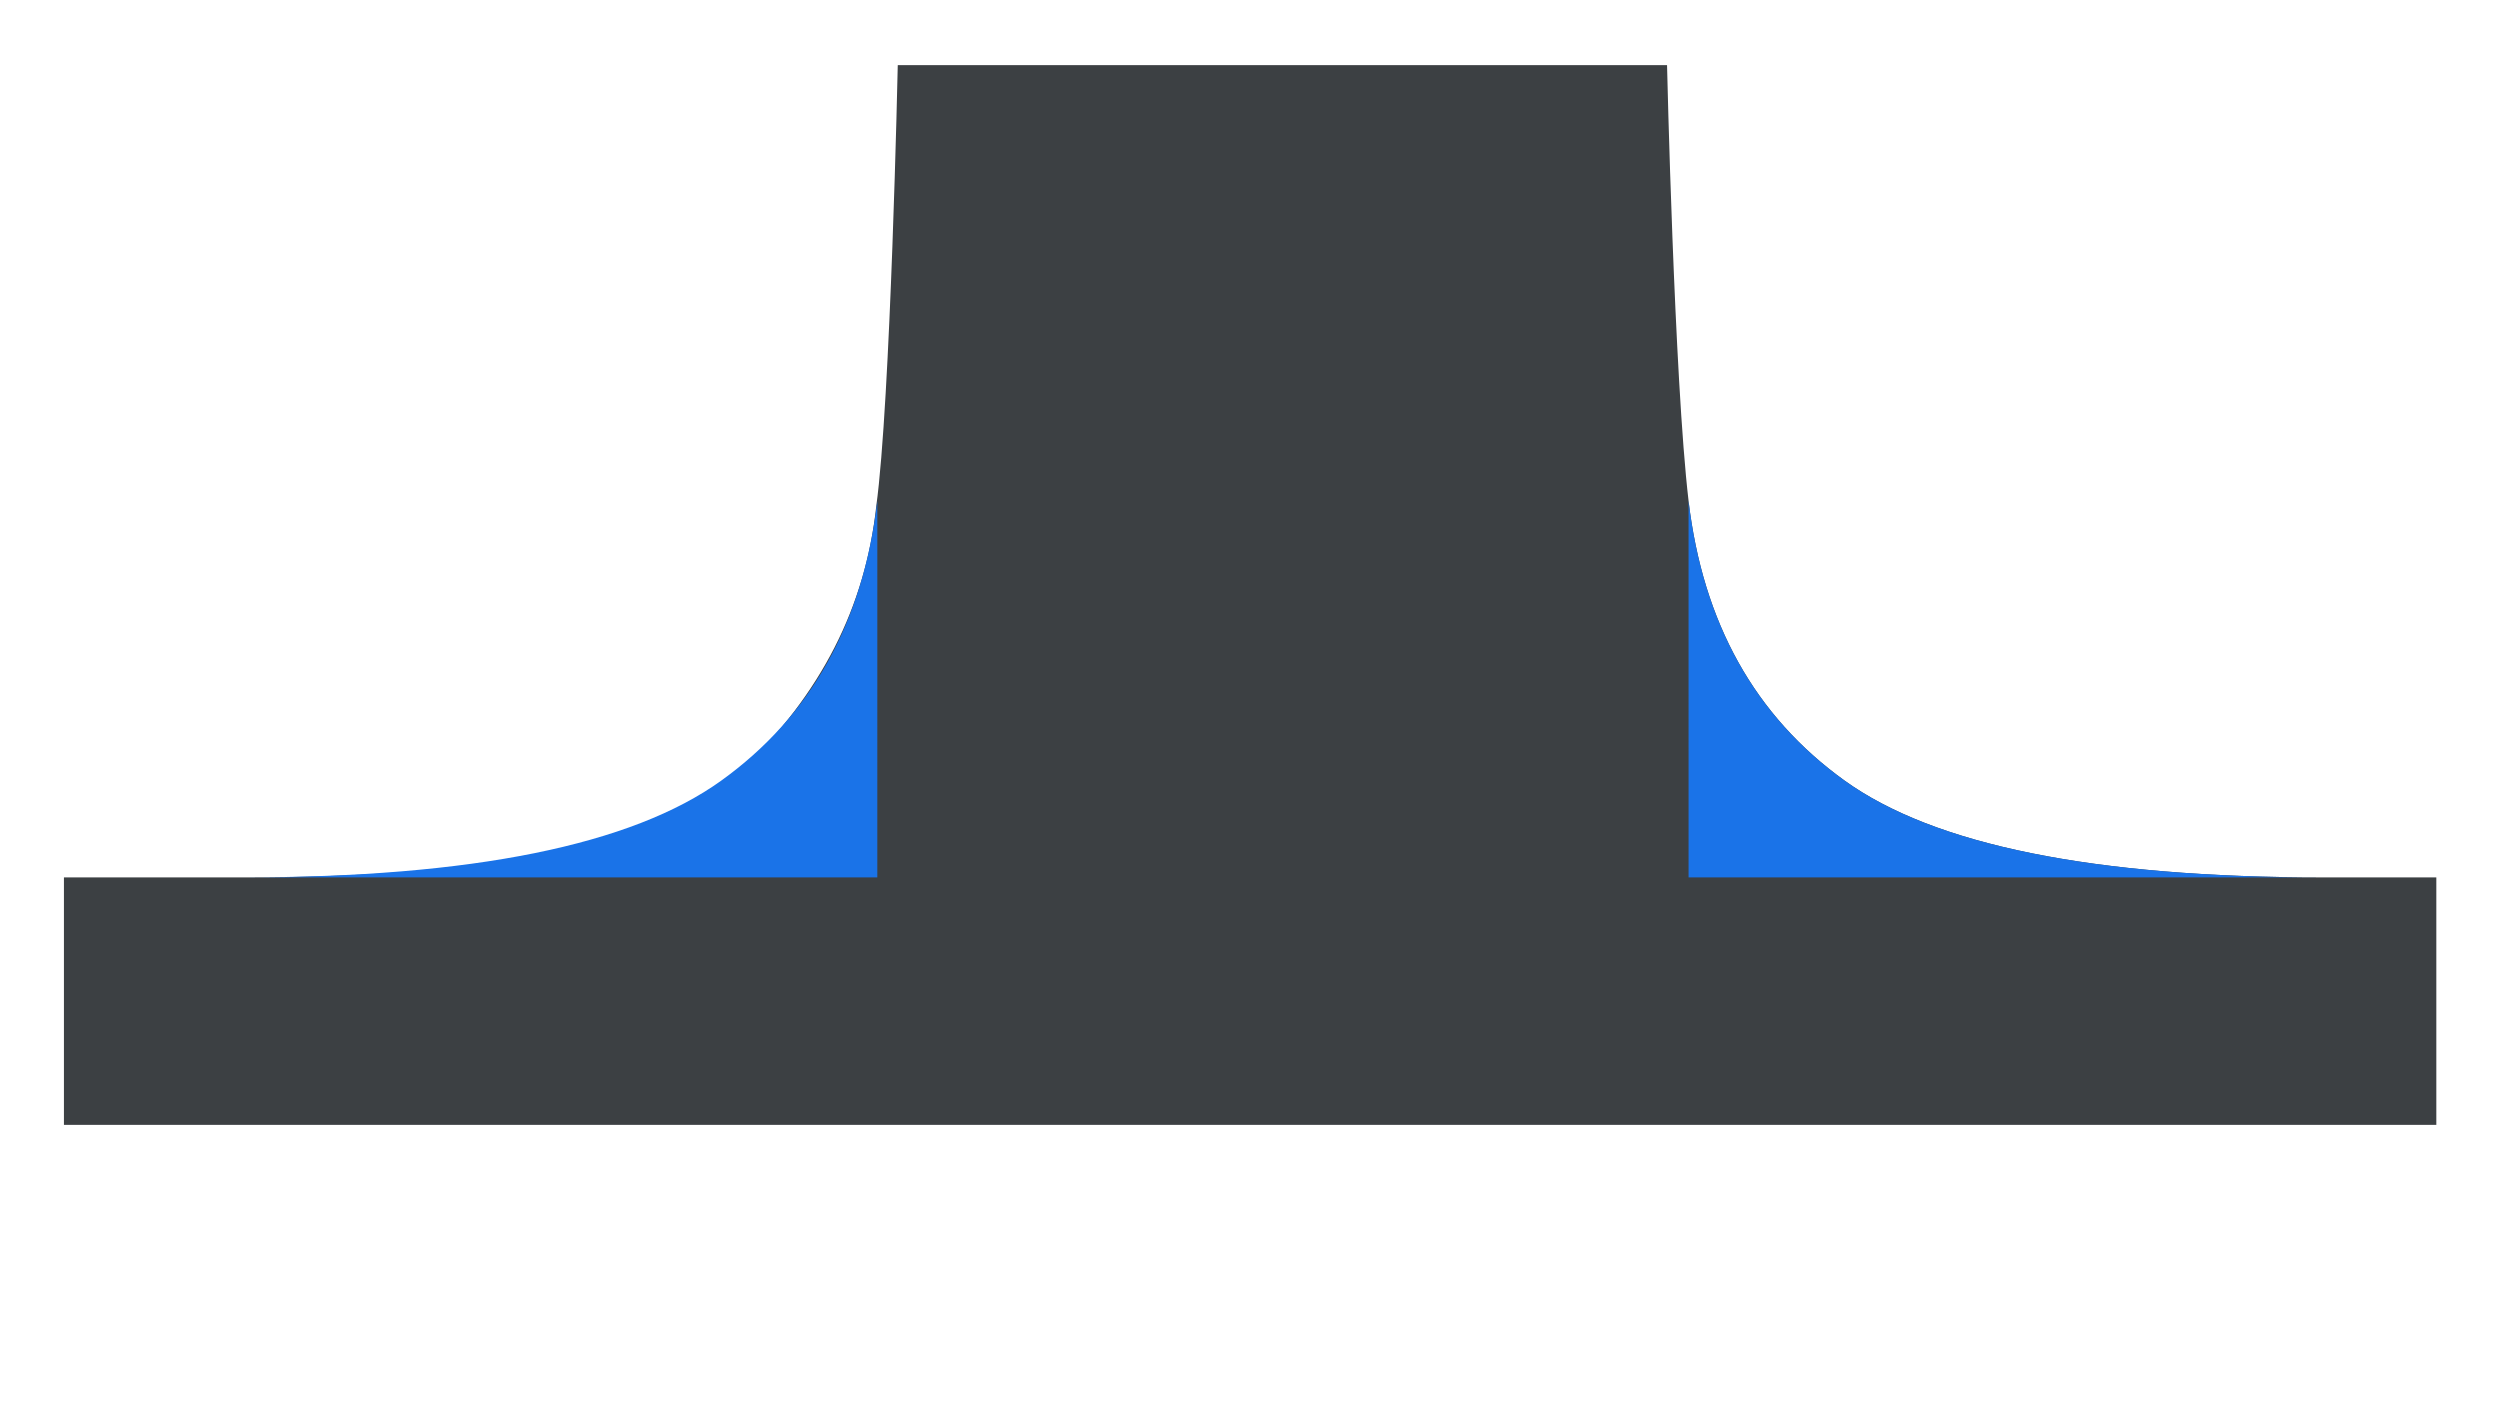 <svg width="1920" height="1081" fill="none" xmlns="http://www.w3.org/2000/svg"><path d="M1280.29 50s5.51 240.991 16.53 334.638c11.02 93.648 50.95 165.261 119.81 214.84 68.86 49.578 191.43 74.367 367.71 74.367h86.76v190.049H49.1V673.845H189.57c195.559 0 322.259-27.543 380.1-82.63 60.596-57.842 95.025-125.324 103.288-202.445C683.976 308.893 689.485 50 689.485 50h590.805Z" fill="#3C4043"/><path d="M1296.81 384.641c11.02 93.648 50.96 165.261 119.81 214.839 68.86 49.579 191.43 74.367 367.71 74.367h86.76-574.27l-.01-289.206ZM673.781 384.639c-11.017 93.648-50.955 165.261-119.814 214.839-68.859 49.579-191.427 74.367-367.705 74.367H99.5h574.276l.005-289.206Z" fill="#1A73E8"/></svg>